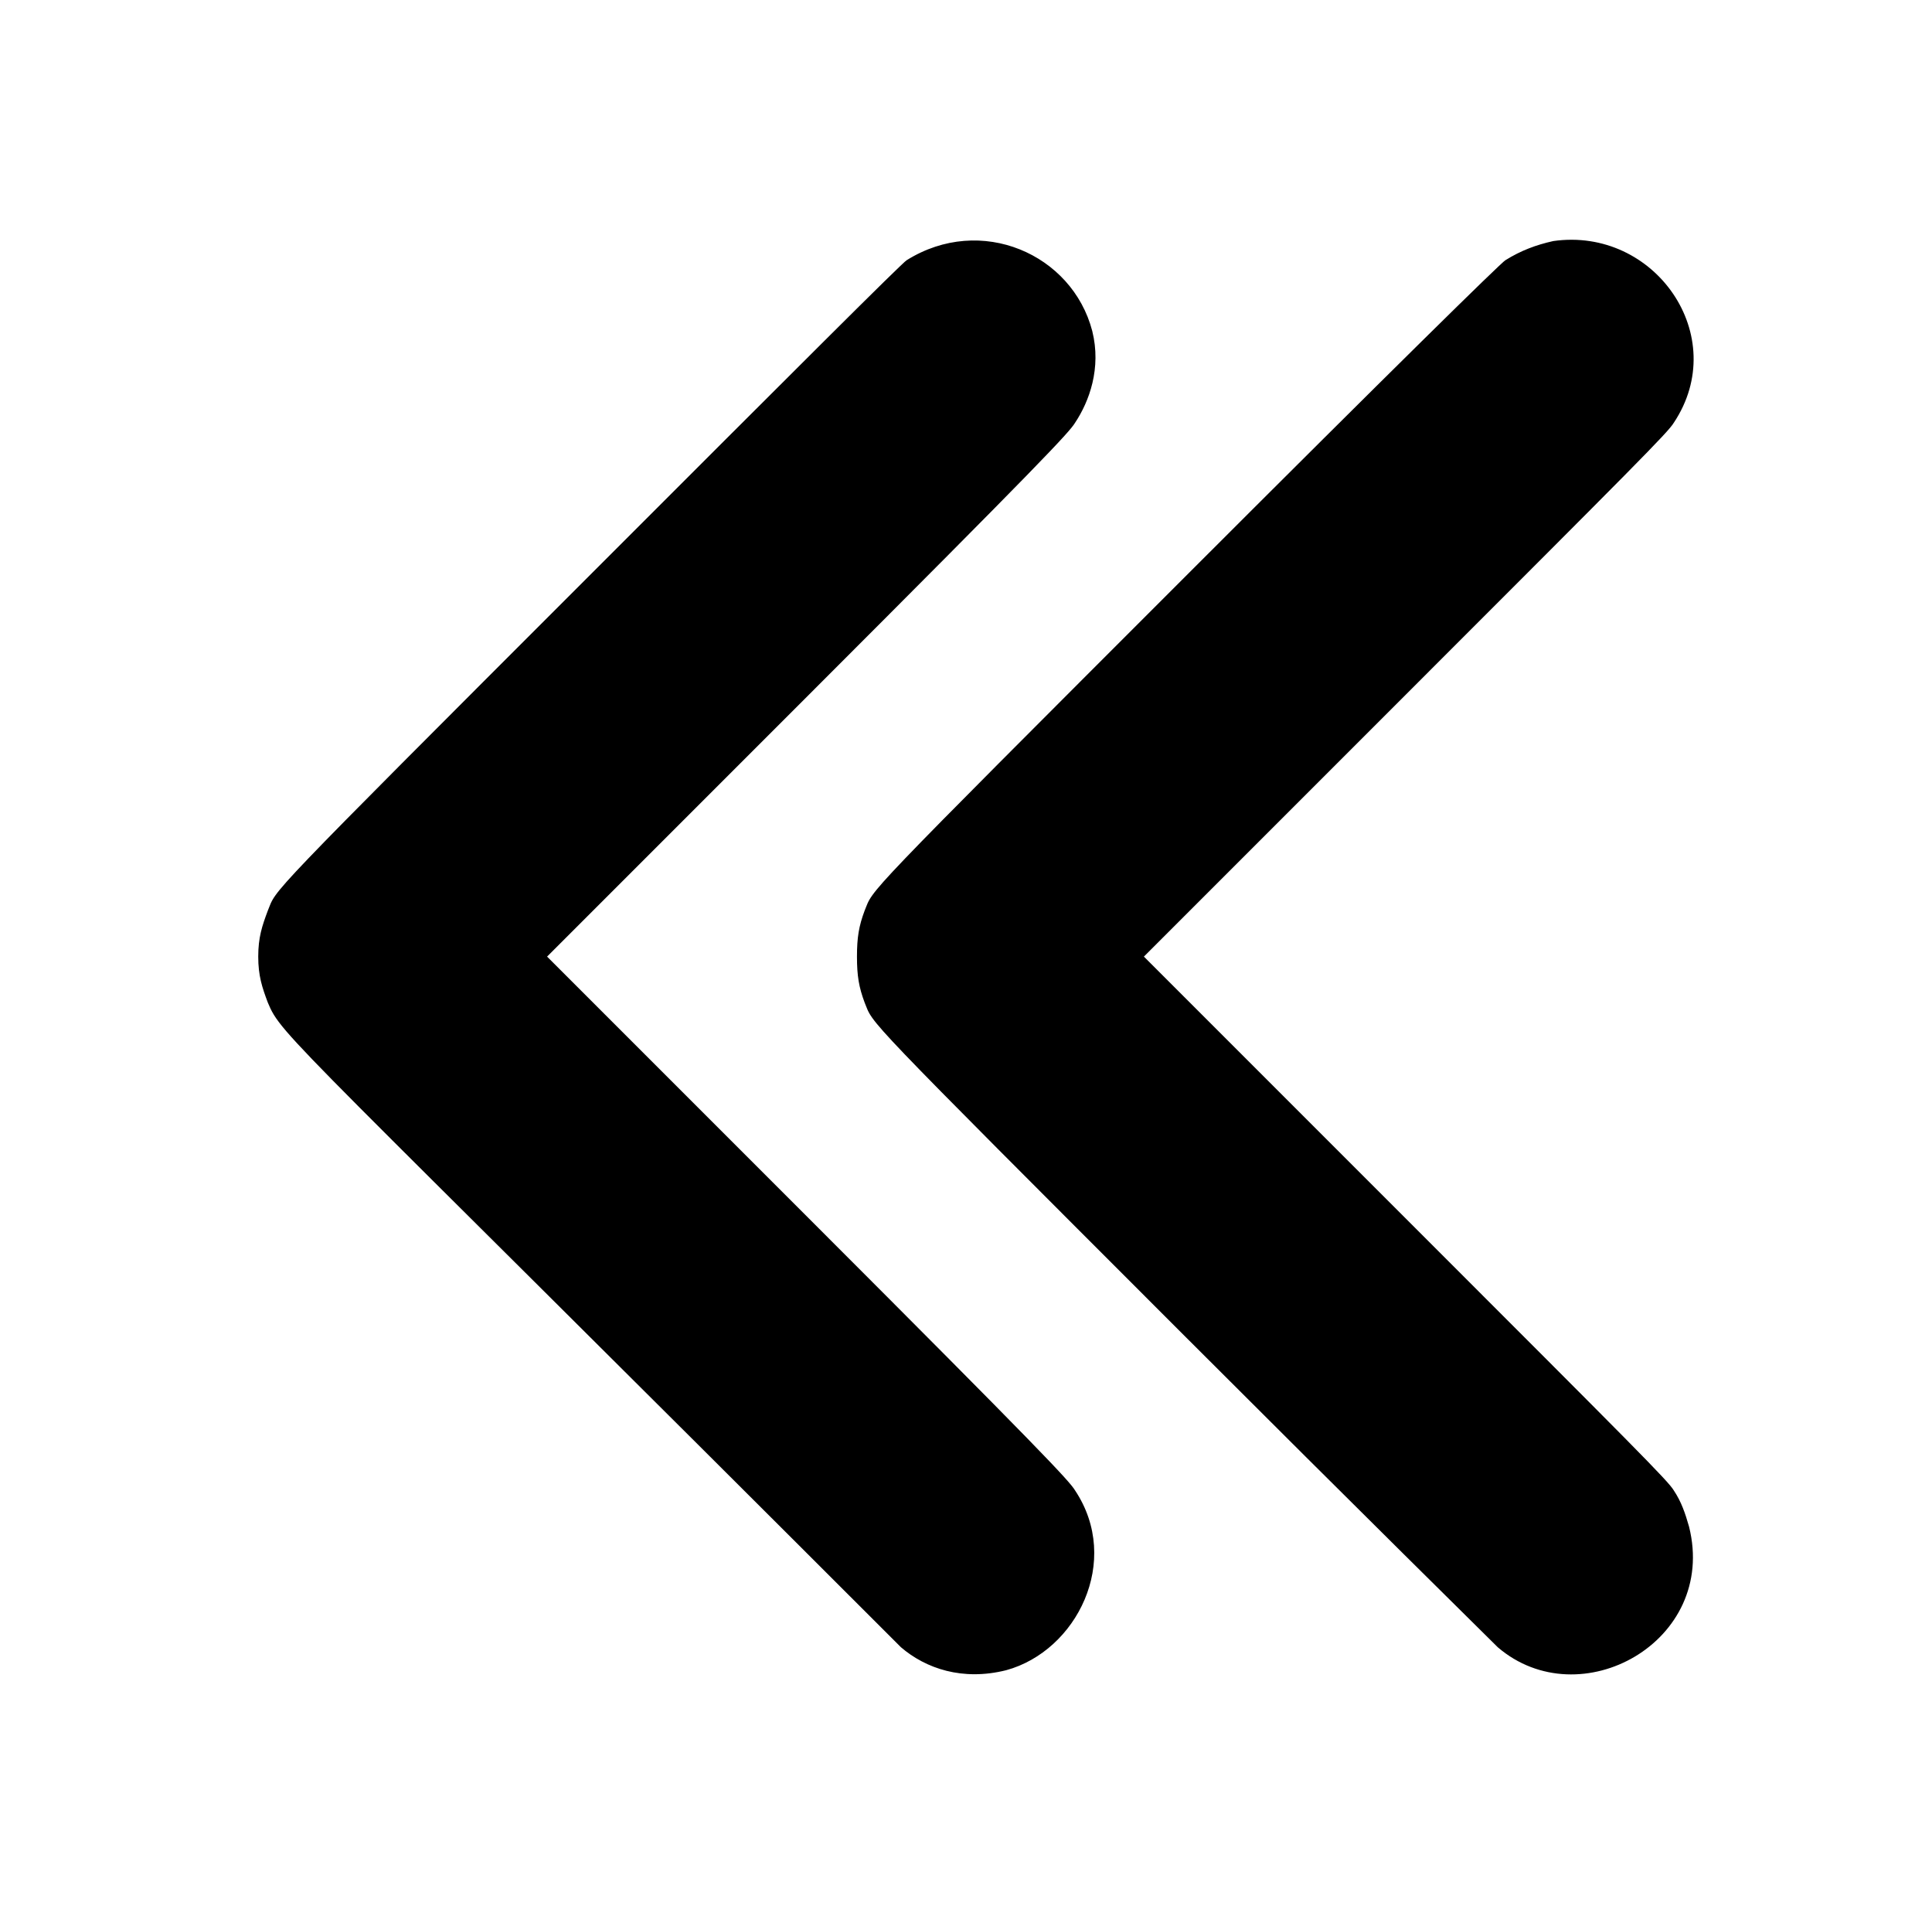 <?xml version="1.0" standalone="no"?>
<!DOCTYPE svg PUBLIC "-//W3C//DTD SVG 1.1//EN" "http://www.w3.org/Graphics/SVG/1.1/DTD/svg11.dtd" >
<svg xmlns="http://www.w3.org/2000/svg" xmlns:xlink="http://www.w3.org/1999/xlink" version="1.1" viewBox="-10 0 1010 1000">
  <g transform="matrix(1 0 0 -1 0 800)">
   <path fill="currentColor"
d="M464 664c38.777 24.236 86.515 3.194 97 -37c4.868 -19.471 -1.596 -36.895 -9 -48c-3 -5 -18 -21 -139 -142l-137 -137l137 -137c121 -121 136 -137 139 -142c24.567 -36.85 0.83 -83.955 -36 -94c-22.826 -5.707 -42.001 0.858 -55 12
c-321.447 321.447 -323.535 319.085 -331 337c-3 8 -5 14 -5 24s2 16 5 24c5 12 -5 2 170 177c105 105 162 162 164 163zM802 674c-9 -2 -17 -5 -25 -10c-2 -1 -60 -58 -165 -163c-175 -175 -165 -165 -170 -177c-3 -8 -4 -14 -4 -24s1 -16 4 -24c5 -12 -5 -2 168 -175
c88 -88 161 -160 163 -162c42.982 -36.842 115.017 2.932 100 63c-2 7 -4 13 -8 19c-3 5 -19 21 -140 142l-137 137l137 137c121 121 137 137 140 142c30.188 45.282 -9.888 102.587 -63 95z" />
  </g>

</svg>
